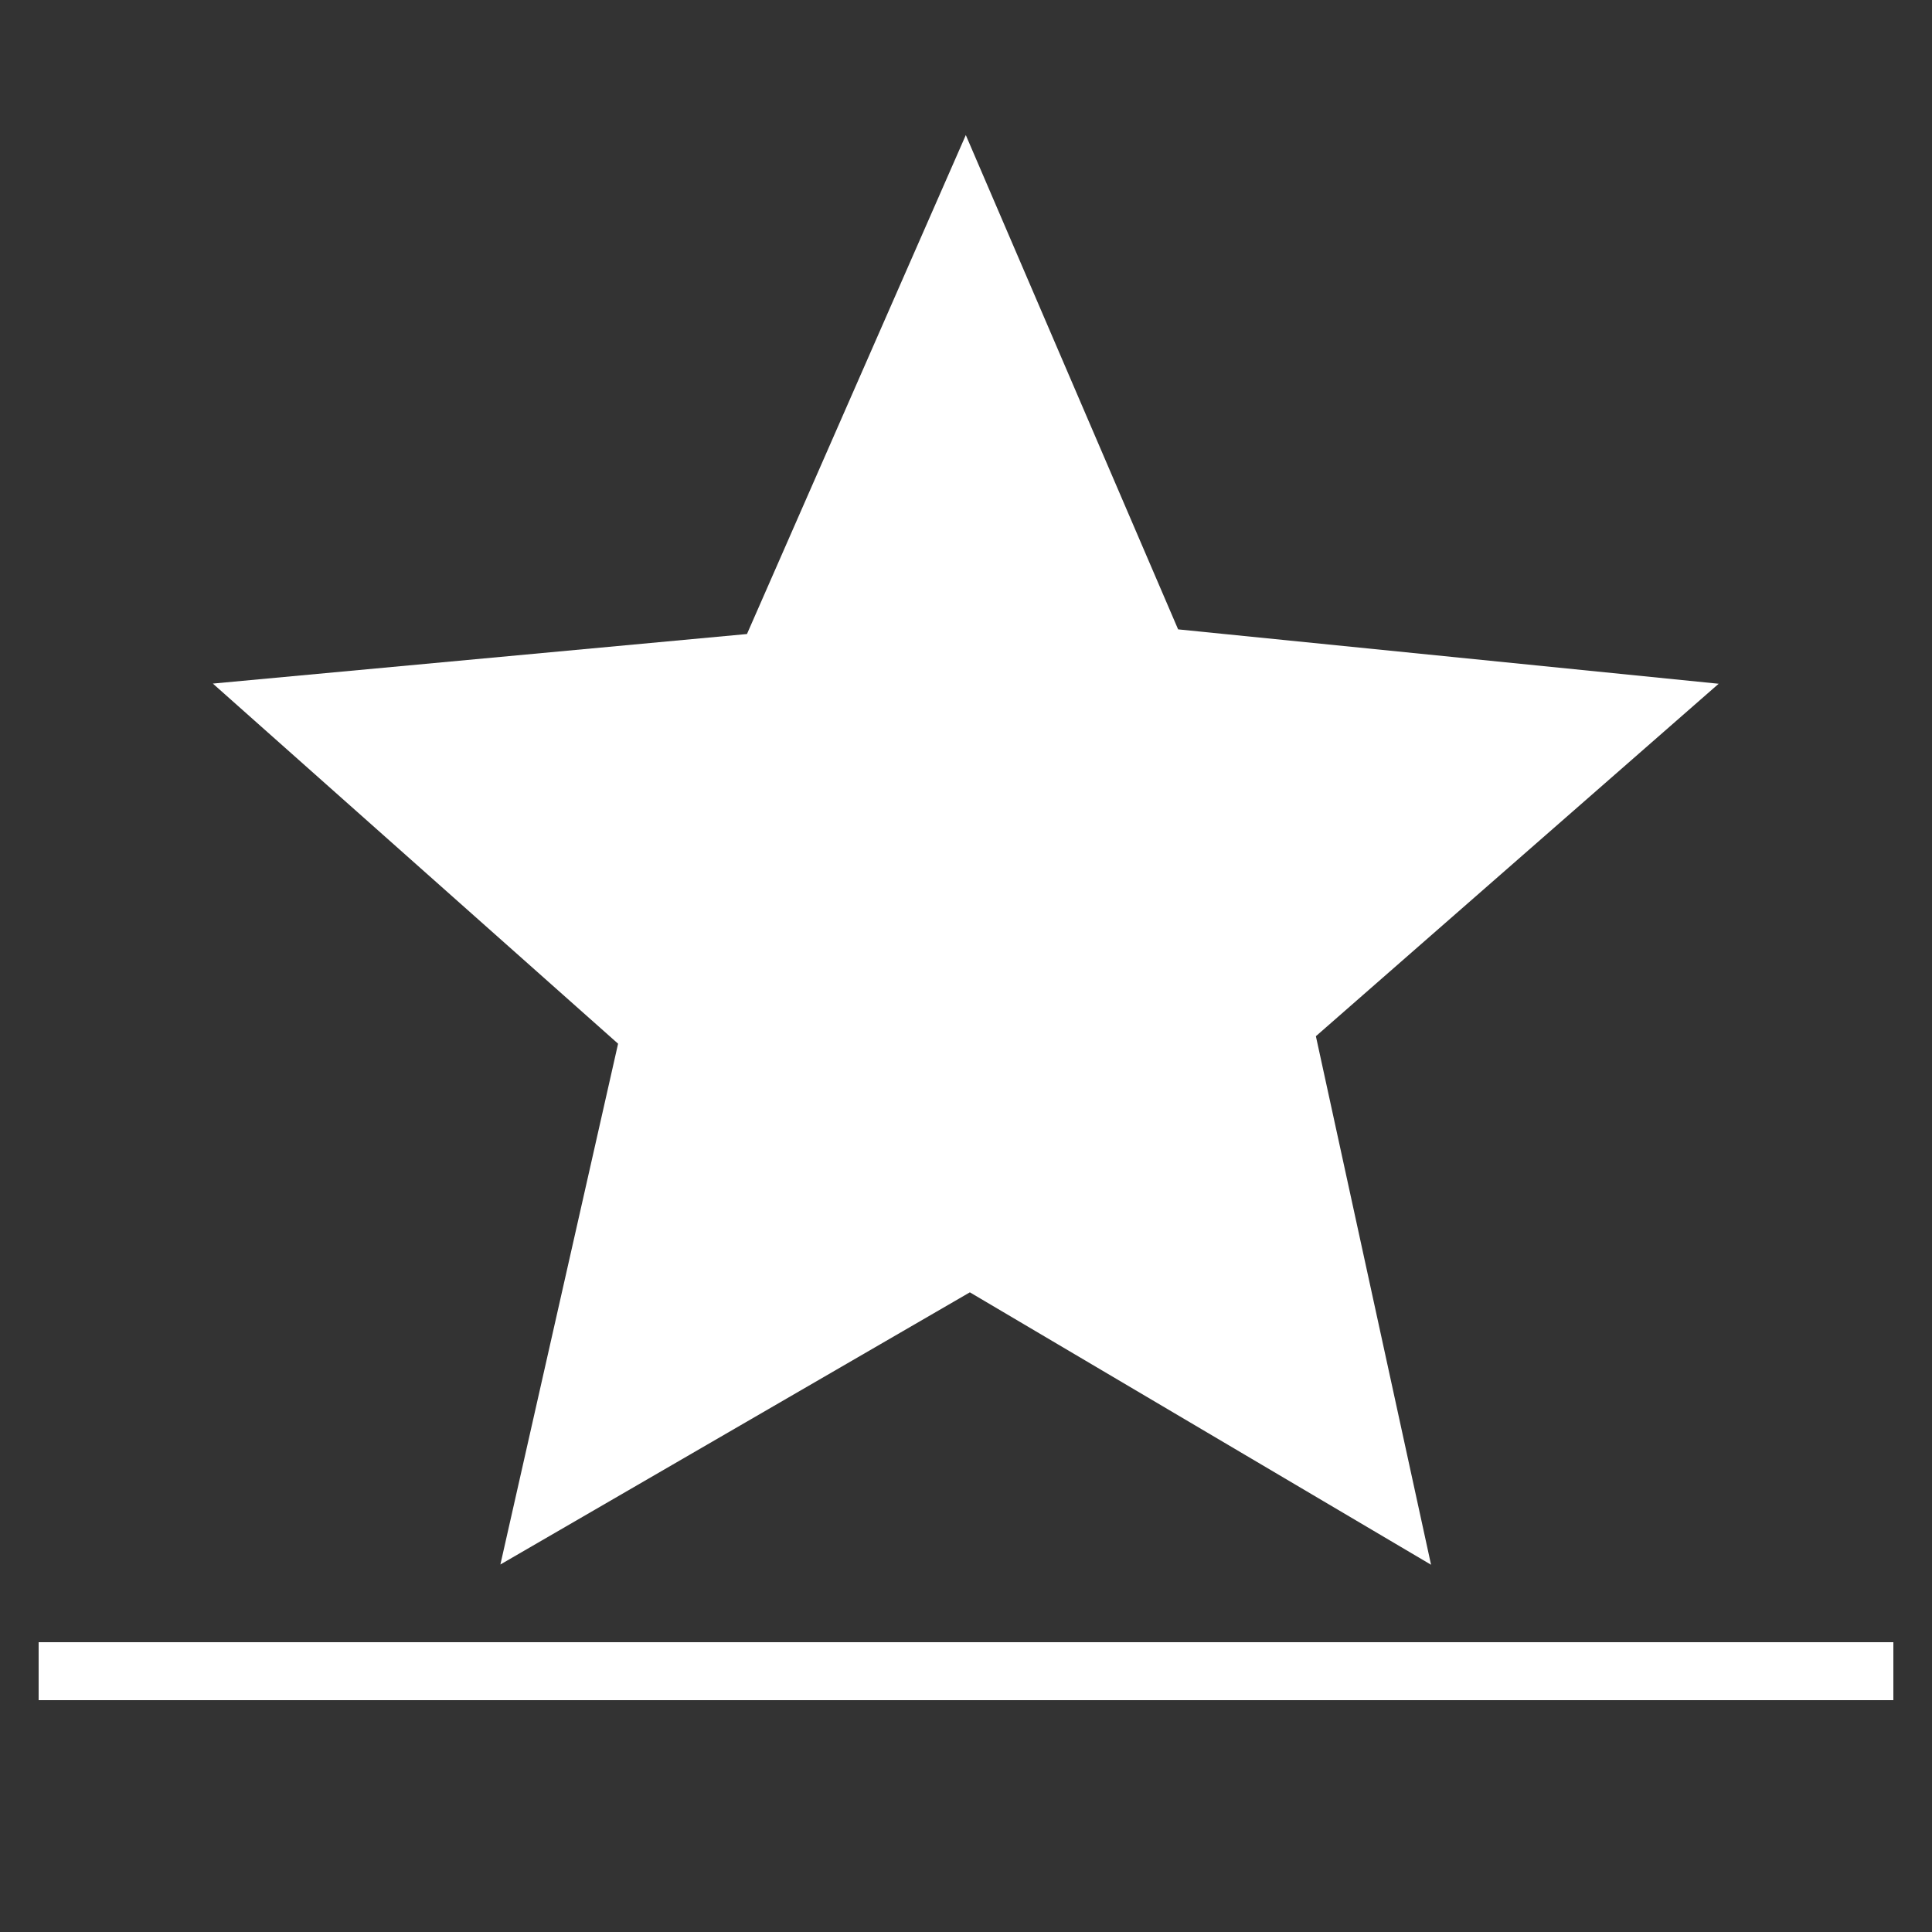 <svg id="lb_average_score" xmlns="http://www.w3.org/2000/svg" width="100" height="100" viewBox="0 0 100 100">
  <rect x="0" y="0" width="100" height="100" fill="#333333" stroke="none"/>
<defs>
    <style>
      .cls-1 {
        fill: #fff;
        fill-rule: evenodd;
      }
    </style>
  </defs>
  <path class="cls-1" d="M2,85H98v3H2V85Zm9.017-49.618,20.975,18.64L25.9,80.978l24.3-14.087,23.871,14.1L68.11,53.634,88.958,35.391,60.979,32.576,49.99,6.991,38.663,32.817,11.017,35.382h0Z"/>
</svg>
